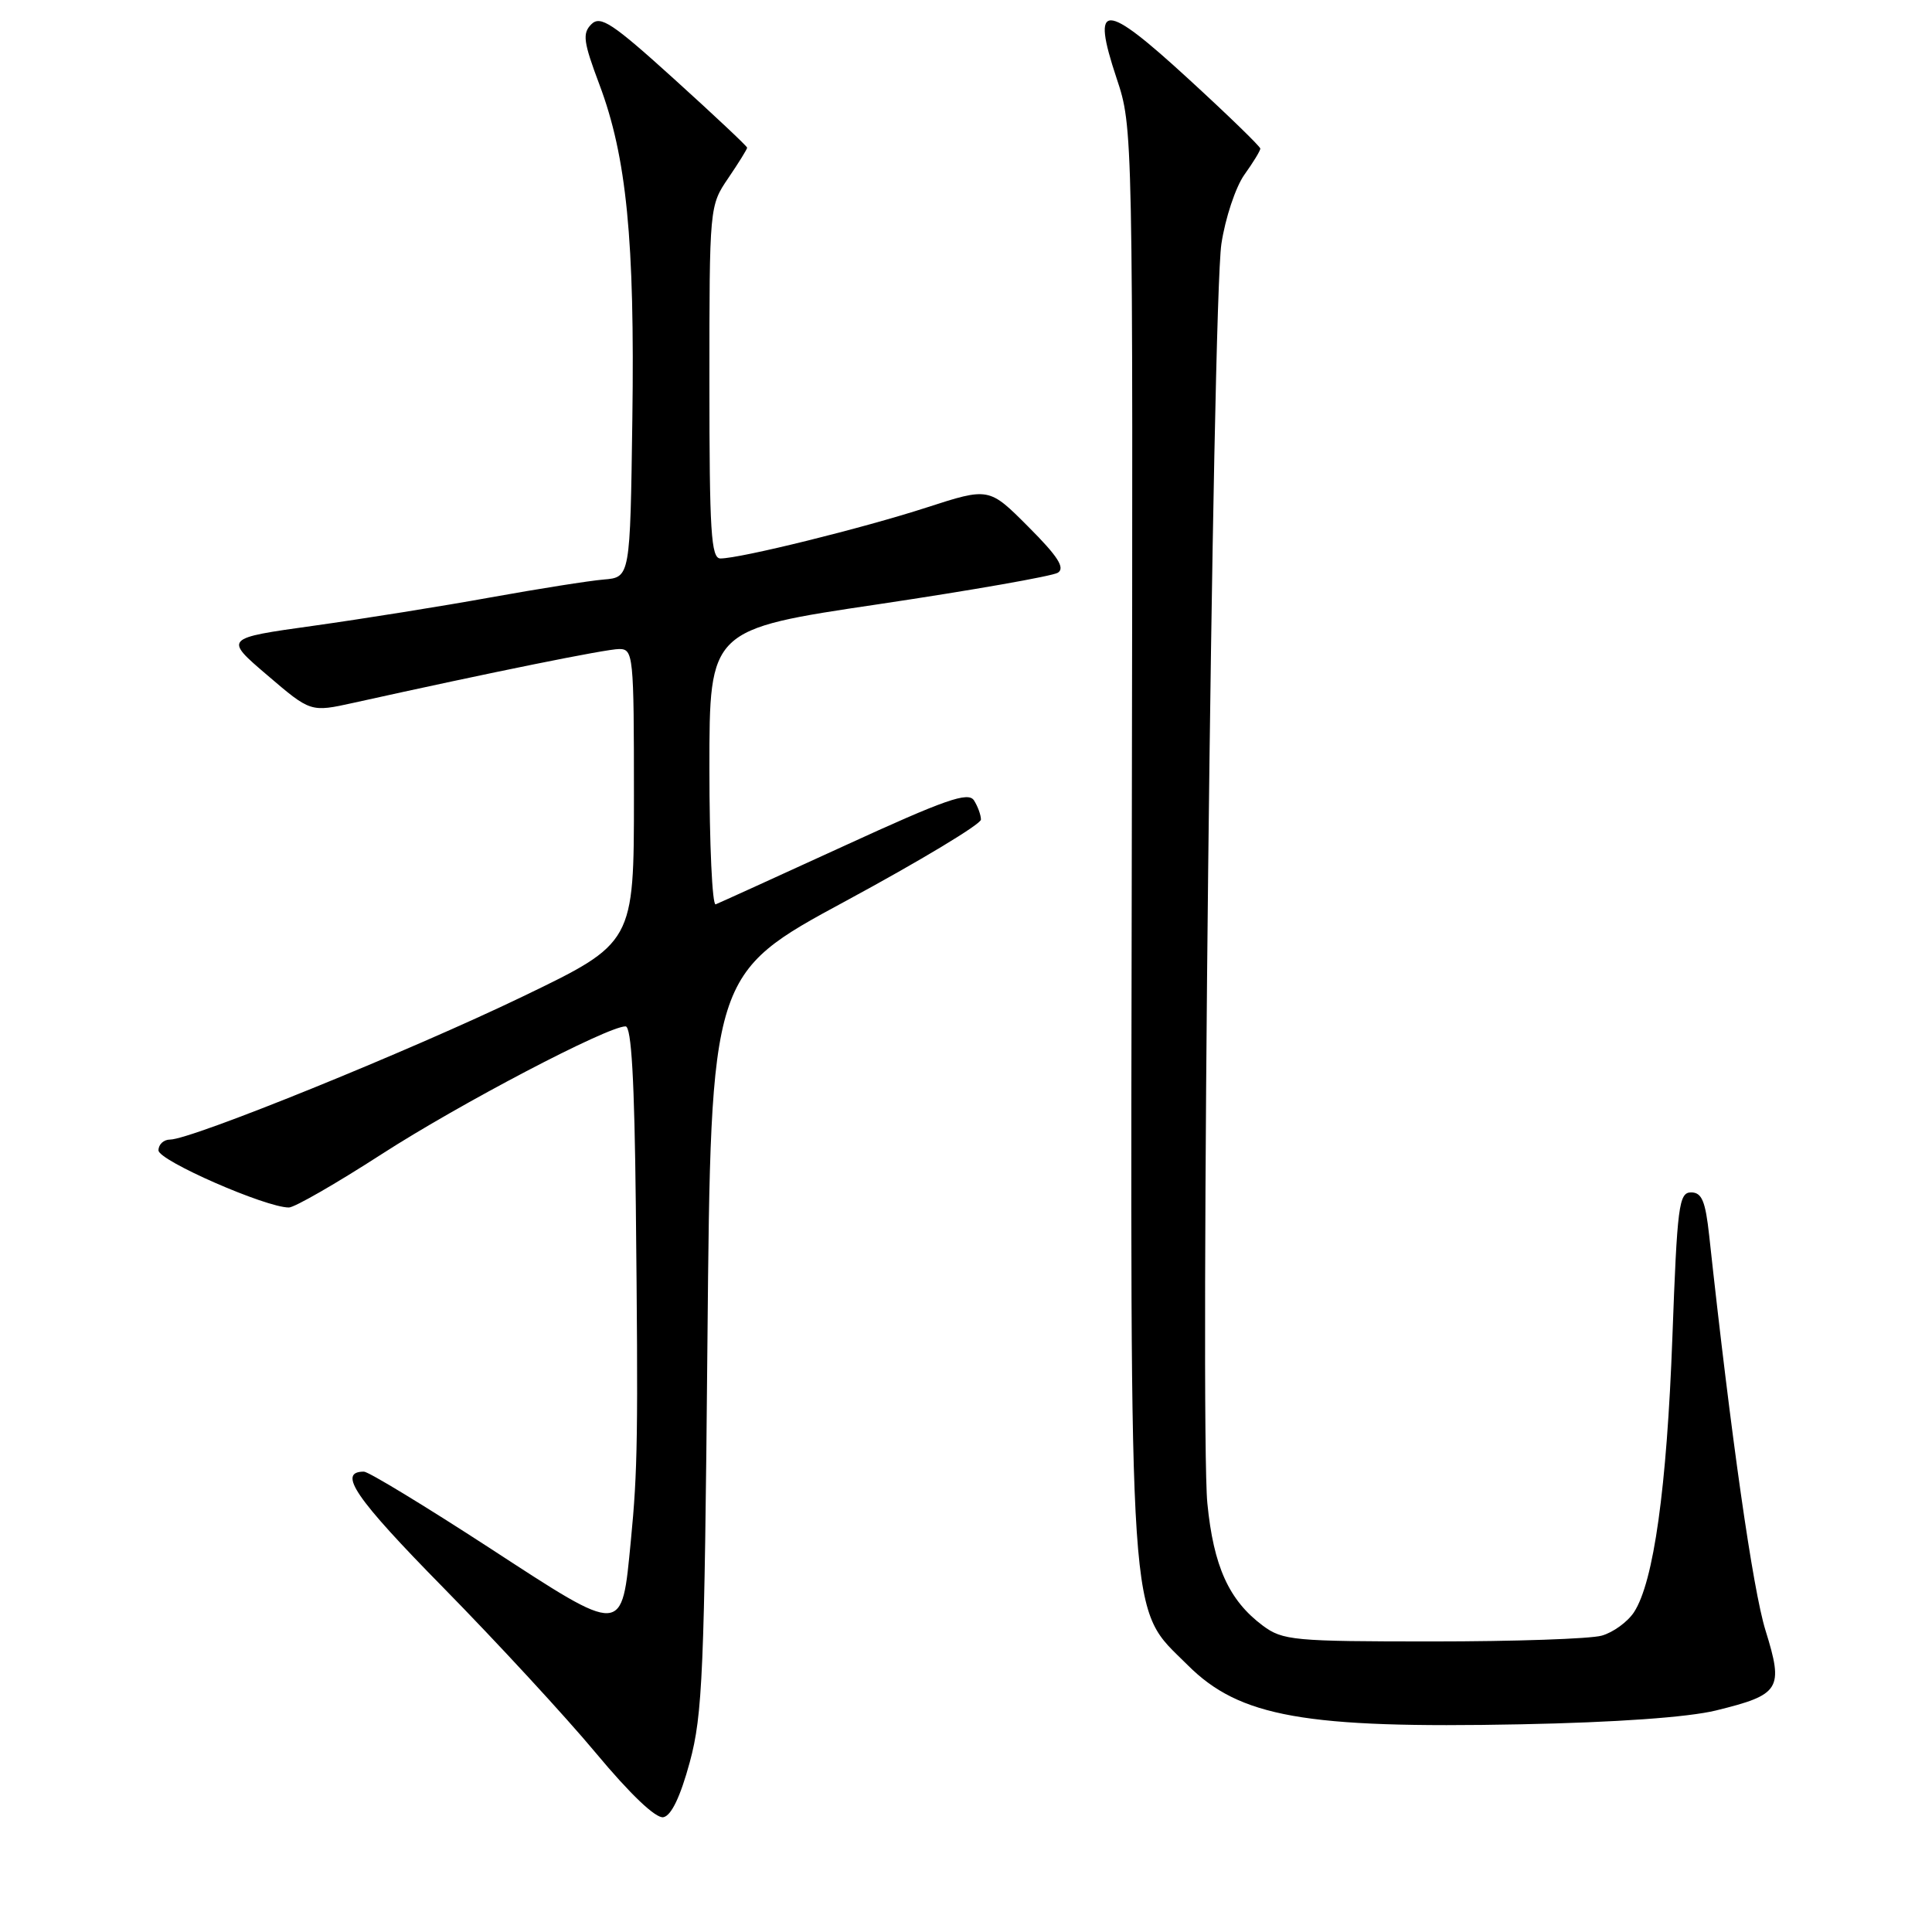 <?xml version="1.0" encoding="UTF-8" standalone="no"?>
<!DOCTYPE svg PUBLIC "-//W3C//DTD SVG 1.1//EN" "http://www.w3.org/Graphics/SVG/1.1/DTD/svg11.dtd" >
<svg xmlns="http://www.w3.org/2000/svg" xmlns:xlink="http://www.w3.org/1999/xlink" version="1.1" viewBox="0 0 256 256">
 <g >
 <path fill="currentColor"
d=" M 91.40 233.49 C 93.10 227.20 93.34 221.63 93.74 177.77 C 94.19 129.04 94.19 129.04 112.10 119.37 C 121.94 114.05 129.99 109.20 129.98 108.60 C 129.98 107.99 129.56 106.85 129.06 106.06 C 128.30 104.87 125.27 105.93 111.91 112.06 C 102.98 116.15 95.29 119.65 94.83 119.83 C 94.38 120.02 94.00 111.89 94.00 101.78 C 94.00 83.39 94.00 83.39 116.42 80.06 C 128.75 78.22 139.44 76.34 140.17 75.89 C 141.16 75.26 140.18 73.72 136.27 69.81 C 131.05 64.57 131.05 64.57 122.77 67.25 C 114.32 69.99 98.09 74.00 95.46 74.00 C 94.22 74.00 94.00 70.46 94.00 50.64 C 94.00 27.37 94.01 27.26 96.50 23.60 C 97.88 21.57 99.00 19.76 99.00 19.57 C 99.00 19.38 94.67 15.31 89.38 10.52 C 81.12 3.04 79.56 2.01 78.35 3.22 C 77.15 4.43 77.30 5.55 79.42 11.19 C 83.03 20.77 84.12 31.85 83.79 55.50 C 83.50 76.50 83.50 76.50 80.00 76.79 C 78.08 76.95 71.33 78.02 65.00 79.16 C 58.67 80.31 48.14 81.99 41.59 82.91 C 29.68 84.57 29.68 84.57 35.42 89.47 C 41.16 94.38 41.16 94.38 46.83 93.13 C 65.25 89.05 80.33 86.00 82.04 86.00 C 83.92 86.00 84.00 86.79 84.00 105.47 C 84.00 124.94 84.00 124.94 69.25 132.05 C 54.32 139.25 25.35 151.00 22.53 151.00 C 21.69 151.00 21.00 151.64 21.00 152.43 C 21.00 153.78 35.20 160.00 38.28 160.00 C 39.02 160.00 44.55 156.82 50.56 152.94 C 60.94 146.24 80.49 136.00 82.89 136.00 C 83.67 136.00 84.07 143.10 84.25 159.75 C 84.57 190.13 84.50 194.85 83.59 204.16 C 82.36 216.80 82.79 216.78 64.85 205.10 C 56.31 199.55 48.83 195.00 48.22 195.00 C 44.67 195.00 47.06 198.49 58.71 210.34 C 65.82 217.58 74.94 227.46 78.97 232.30 C 83.52 237.76 86.90 240.98 87.90 240.79 C 88.95 240.59 90.15 238.09 91.40 233.49 Z  M 227.36 226.65 C 235.91 224.55 236.36 223.83 233.94 216.04 C 232.26 210.64 229.38 190.48 226.48 163.75 C 225.98 159.14 225.50 158.00 224.08 158.00 C 222.46 158.00 222.24 159.74 221.60 177.20 C 220.86 197.20 219.12 209.64 216.51 213.63 C 215.66 214.92 213.74 216.31 212.24 216.73 C 210.73 217.16 200.64 217.50 189.82 217.50 C 171.38 217.50 169.97 217.37 167.32 215.40 C 162.84 212.05 160.80 207.56 159.98 199.18 C 158.99 189.07 160.65 40.30 161.84 32.32 C 162.35 28.92 163.72 24.80 164.88 23.16 C 166.05 21.53 167.00 19.97 167.00 19.69 C 167.00 19.42 162.71 15.25 157.46 10.44 C 146.24 0.14 144.55 0.12 147.95 10.36 C 150.13 16.90 150.13 16.90 149.97 111.20 C 149.79 217.92 149.43 212.70 157.38 220.64 C 164.25 227.51 172.92 229.05 201.50 228.48 C 214.14 228.23 223.66 227.55 227.36 226.65 Z "/>
</g>
</svg>